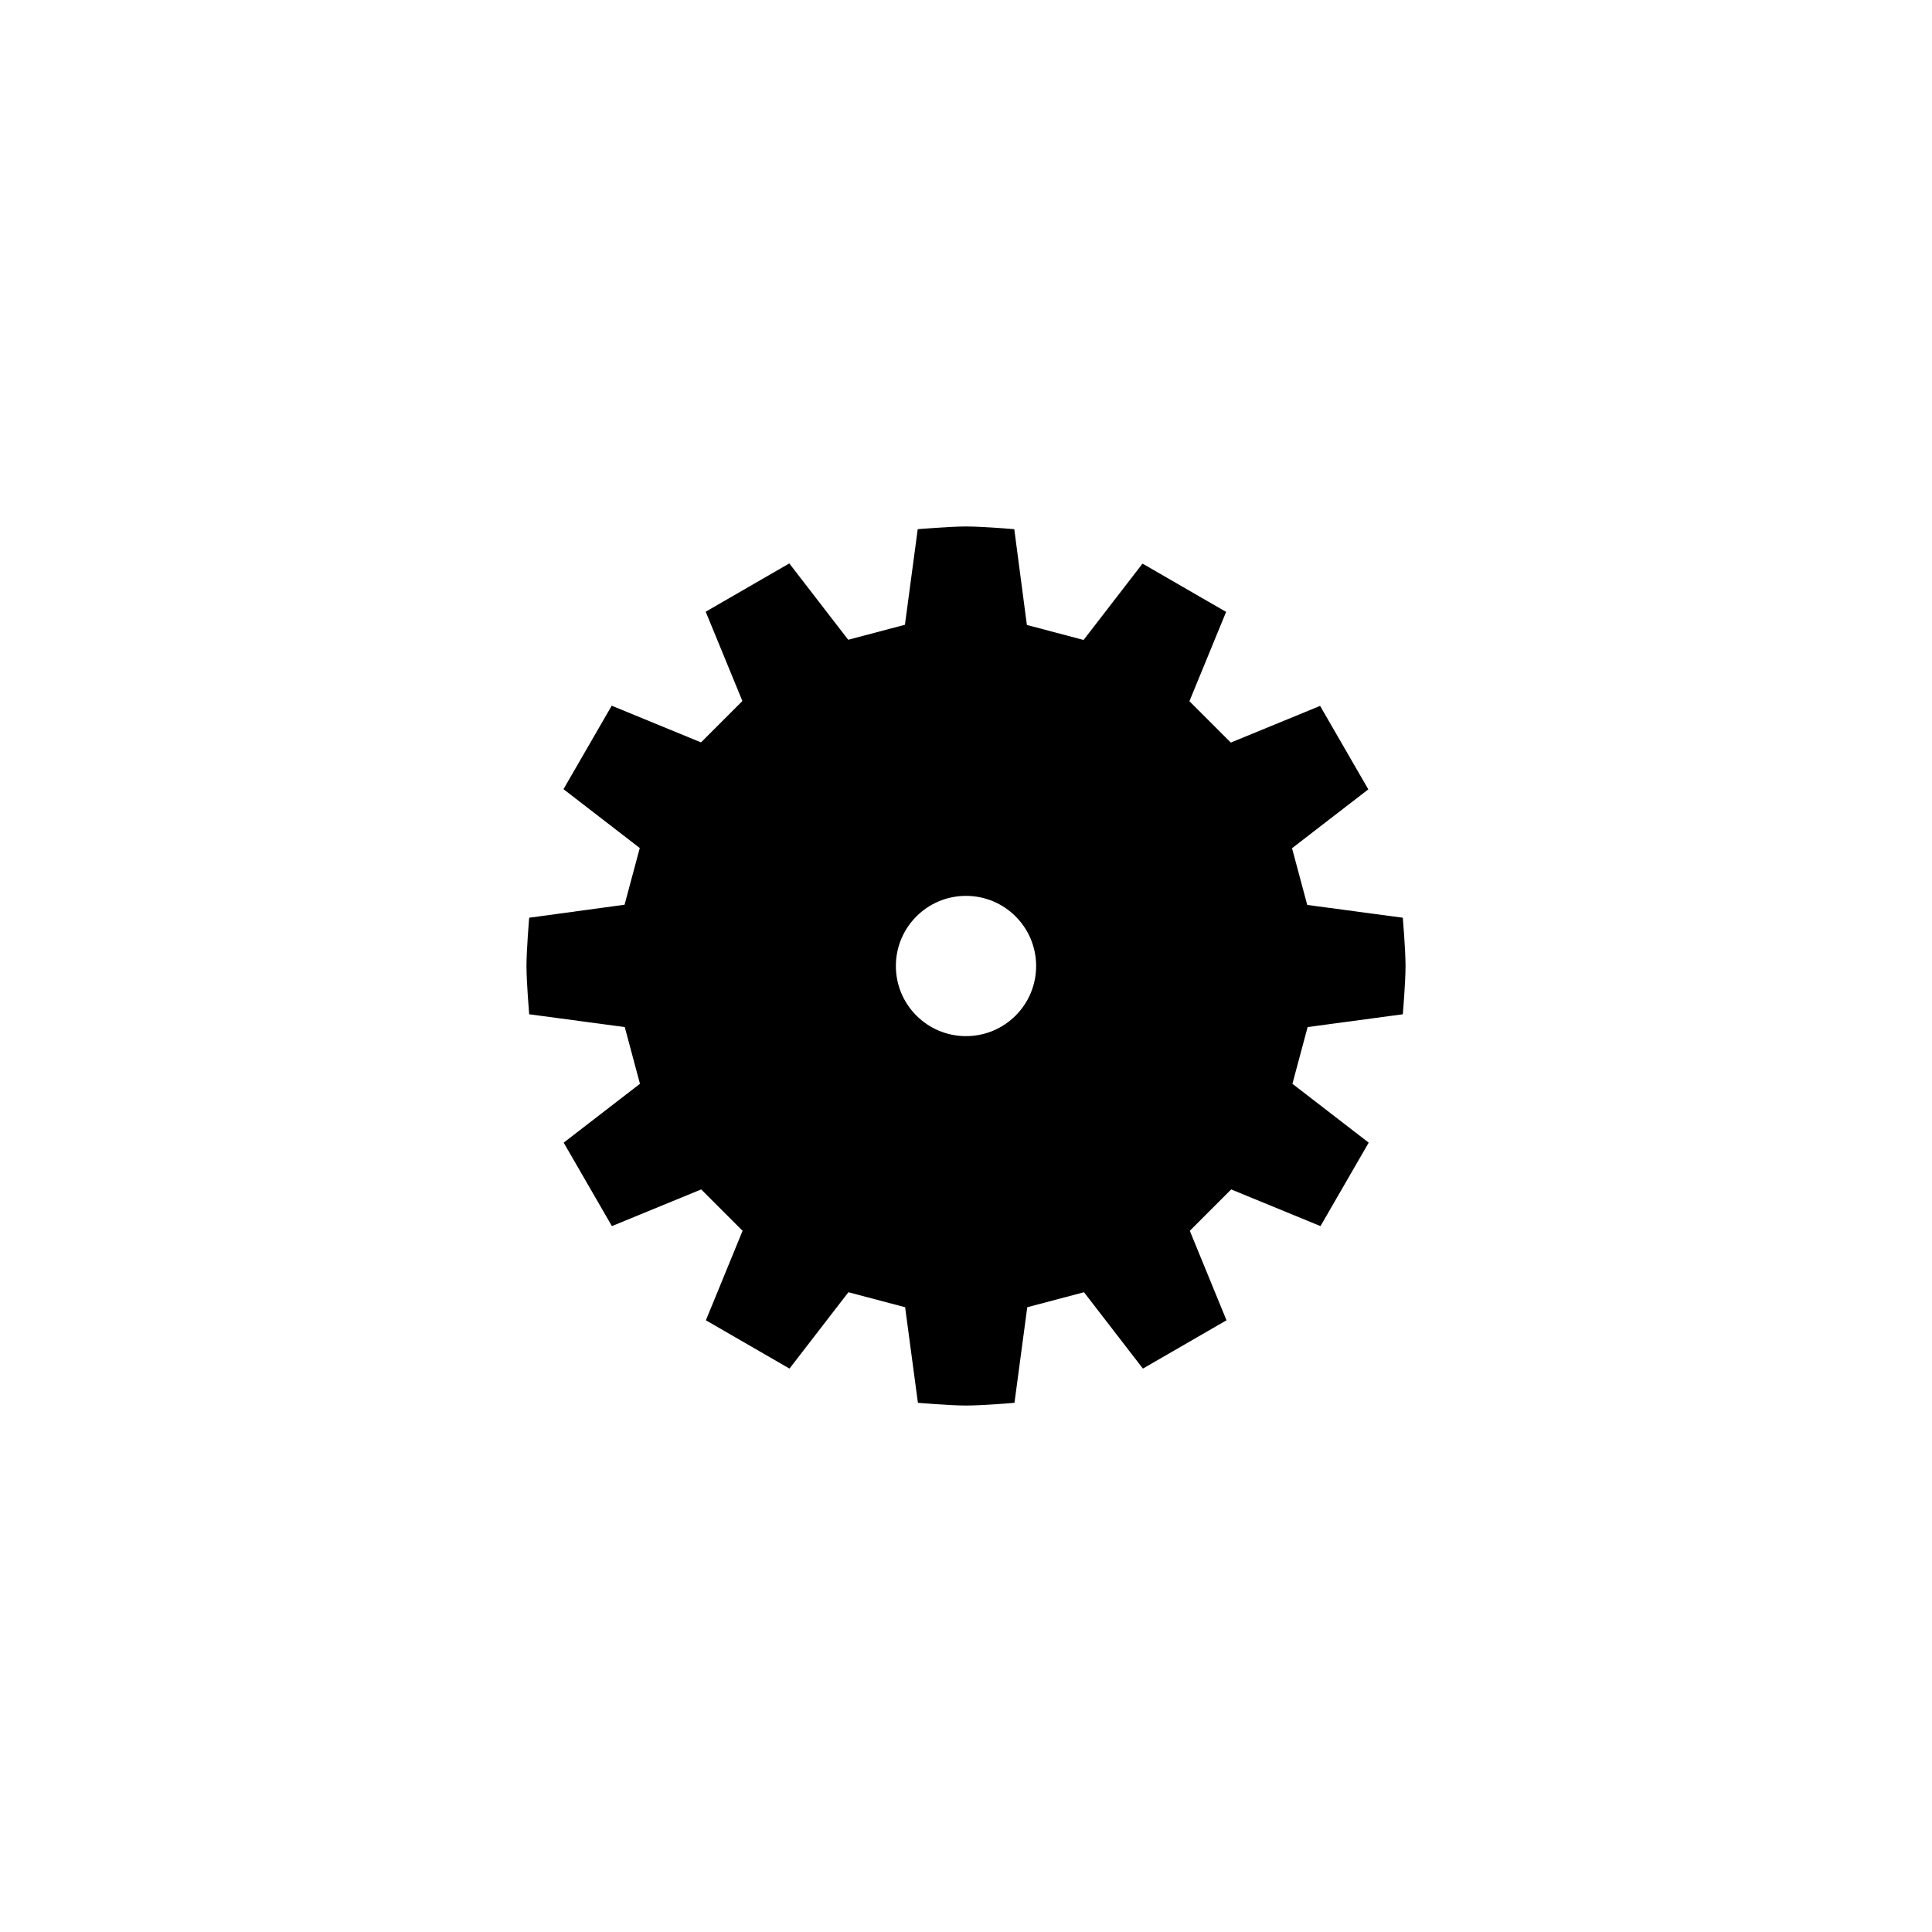 <?xml version="1.0" encoding="utf-8"?>
<!-- Generator: Adobe Illustrator 16.0.0, SVG Export Plug-In . SVG Version: 6.00 Build 0)  -->
<!DOCTYPE svg PUBLIC "-//W3C//DTD SVG 1.1 Tiny//EN" "http://www.w3.org/Graphics/SVG/1.1/DTD/svg11-tiny.dtd">
<svg version="1.1" baseProfile="tiny" id="Capa_1" xmlns="http://www.w3.org/2000/svg" xmlns:xlink="http://www.w3.org/1999/xlink"
	 x="0px" y="0px" width="100px" height="100px" viewBox="0 0 100 100" xml:space="preserve">
<path d="M72.6,52.5c0.01,0,0.01-0.01,0.01-0.01c0,0,0.14-1.64,0.14-2.49c0-0.84-0.14-2.49-0.14-2.49c0-0.01-0.01-0.01-0.01-0.01
	l-4.93-0.66c-0.01,0-0.01-0.01-0.01-0.01l-0.78-2.91c0-0.01,0-0.01,0-0.02l3.94-3.04c0,0,0.01-0.01,0-0.01l-2.49-4.31
	c0,0-0.01-0.01-0.01,0l-4.6,1.89c0,0-0.01,0-0.02,0l-2.13-2.13c0,0-0.01-0.01,0-0.02l1.89-4.6c0,0,0-0.01,0-0.01l-4.31-2.49
	c0,0-0.01,0-0.02,0l-3.04,3.94c0,0-0.01,0.01-0.02,0l-2.91-0.77c-0.01,0-0.01-0.01-0.01-0.01L52.5,27.4c0-0.01-0.01-0.01-0.01-0.01
	c0,0-1.64-0.14-2.49-0.14s-2.49,0.14-2.49,0.14c-0.01,0-0.01,0.01-0.01,0.01l-0.66,4.93c0,0.01-0.01,0.01-0.01,0.01l-2.91,0.77
	c-0.01,0-0.01,0-0.02,0l-3.04-3.94c0,0-0.01-0.01-0.02,0l-4.31,2.49c0,0-0.01,0.01,0,0.01l1.89,4.6c0,0,0,0.01,0,0.02l-2.13,2.13
	c0,0-0.01,0.01-0.02,0l-4.6-1.89c0,0-0.01,0-0.01,0l-2.49,4.31c0,0,0,0.01,0,0.01l3.94,3.04c0,0,0.01,0.01,0,0.02l-0.78,2.91
	c0,0.01-0.01,0.01-0.01,0.01L27.4,47.5c-0.01,0-0.01,0.01-0.01,0.01c0,0-0.14,1.64-0.14,2.49c0,0.84,0.14,2.49,0.14,2.49
	c0,0.01,0.01,0.01,0.01,0.01l4.93,0.66c0.01,0,0.01,0.01,0.01,0.01l0.78,2.91c0,0.01,0,0.01,0,0.02l-3.94,3.04c0,0-0.01,0.01,0,0.01
	l2.49,4.31c0,0,0.01,0.01,0.01,0l4.6-1.89c0,0,0.01,0,0.02,0l2.13,2.13c0,0,0.01,0.01,0,0.02l-1.89,4.61c0,0,0,0.01,0,0.01
	l4.31,2.49c0,0,0.01,0,0.02,0l3.04-3.94c0,0,0.01-0.01,0.02,0l2.91,0.77c0.01,0,0.01,0.01,0.01,0.01l0.66,4.93
	c0,0.01,0.01,0.01,0.01,0.01c0,0,1.64,0.14,2.49,0.14s2.49-0.14,2.49-0.14c0.01,0,0.01-0.01,0.01-0.01l0.66-4.93
	c0-0.01,0.01-0.01,0.01-0.01l2.91-0.77c0.01,0,0.01,0,0.02,0l3.04,3.94c0,0,0.01,0.01,0.02,0l4.31-2.49c0,0,0.01-0.01,0-0.01
	l-1.89-4.61c0,0,0-0.01,0-0.02l2.13-2.13c0,0,0.01-0.01,0.02,0l4.6,1.89c0,0,0.01,0,0.01,0l2.49-4.31c0,0,0-0.01,0-0.01l-3.94-3.04
	c0,0-0.01-0.01,0-0.02l0.78-2.91c0-0.01,0.01-0.01,0.01-0.01L72.6,52.5z M50,53.63c-2.01,0-3.63-1.63-3.63-3.63s1.62-3.63,3.63-3.63
	c2.01,0,3.63,1.63,3.63,3.63S52.01,53.63,50,53.63z"/>
</svg>
